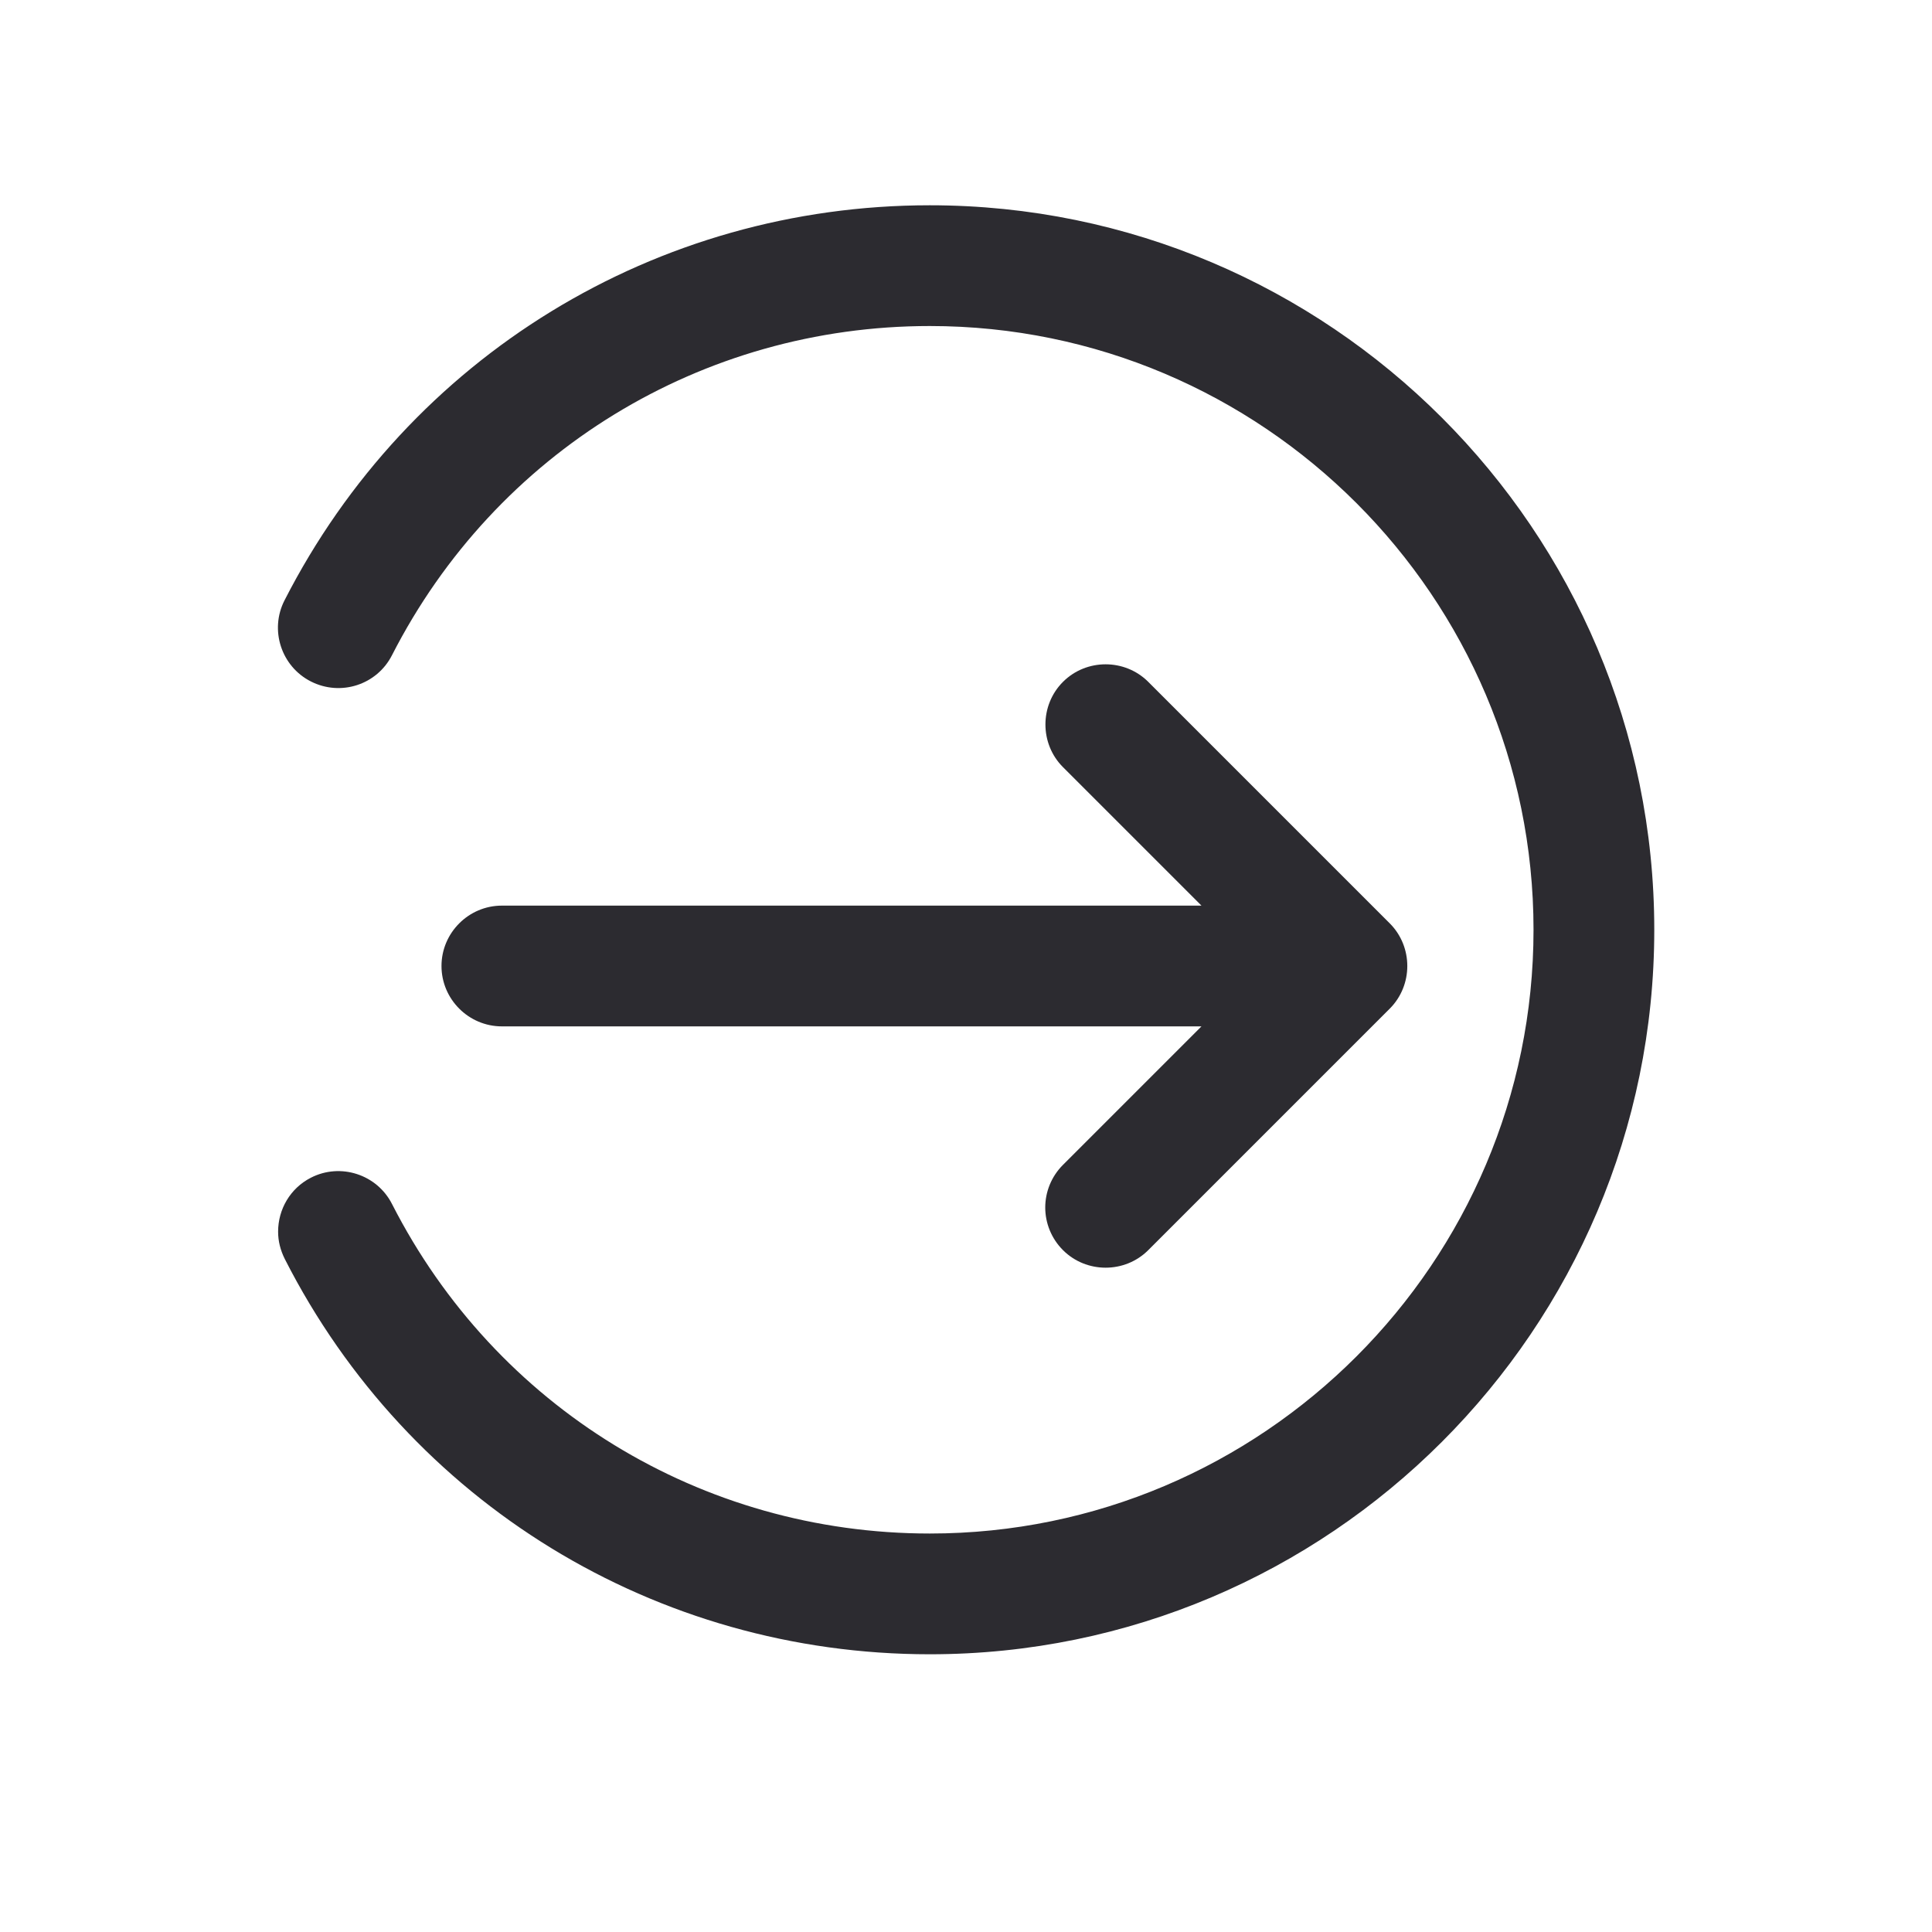 <?xml version="1.0" encoding="utf-8"?>
<!-- Generator: Adobe Illustrator 23.0.3, SVG Export Plug-In . SVG Version: 6.00 Build 0)  -->
<svg version="1.1" id="Layer" xmlns="http://www.w3.org/2000/svg" xmlns:xlink="http://www.w3.org/1999/xlink" x="0px" y="0px"
	 viewBox="0 0 512 512" style="enable-background:new 0 0 512 512;" xml:space="preserve">
<style type="text/css">
	.st0{fill:#2C2B30;}
</style>
<path class="st0" d="M75.4,159.1c-4,7.8-0.9,17.5,7,21.5s17.5,0.9,21.5-7c27.5-53.8,82.1-87.2,142.5-87.2c88.2,0,160,71.8,160,160
	c0,88.2-71.8,160-160,160c-60.4,0-115-33.4-142.5-87.3c-4-7.9-13.7-11-21.5-7c-5.5,2.8-8.7,8.4-8.7,14.3c0,2.5,0.6,4.9,1.8,7.3
	c32.9,64.6,98.4,104.7,170.9,104.7c105.9,0,192-86.1,192-192c0-105.9-86.1-192-192-192C173.9,54.4,108.4,94.5,75.4,159.1L75.4,159.1
	z"/>
<path class="st0" d="M277,320c0,4.1,1.6,8.2,4.7,11.3c6.2,6.2,16.4,6.2,22.6,0l64-64c6.2-6.2,6.2-16.4,0-22.6l-64-64
	c-6.2-6.2-16.4-6.2-22.6,0c-6.2,6.2-6.2,16.4,0,22.6l36.7,36.7L133,240c-8.8,0-16,7.2-16,16c0,8.8,7.2,16,16,16l185.4,0l-36.7,36.7
	C278.6,311.8,277,315.9,277,320z"/>
</svg>
